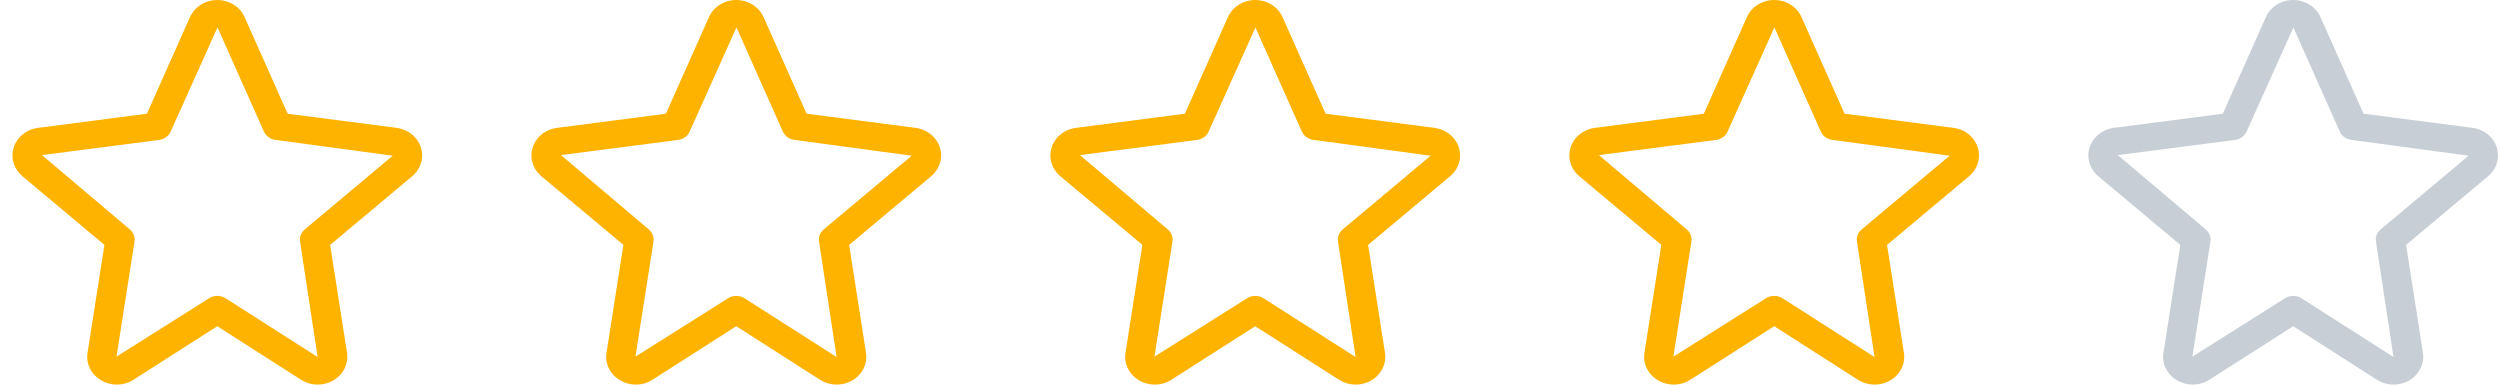 <svg width="78" height="12" viewBox="0 0 78 12" fill="none" xmlns="http://www.w3.org/2000/svg">
<path d="M12.936 4.272C12.79 4.118 12.59 4.018 12.373 3.989V3.989L8.975 3.548L7.631 0.533C7.435 0.091 6.894 -0.117 6.424 0.067C6.2 0.155 6.022 0.322 5.928 0.533L4.584 3.548L1.187 3.989C0.68 4.055 0.327 4.494 0.398 4.969C0.428 5.173 0.535 5.361 0.699 5.498L3.258 7.64L2.732 11.003C2.675 11.344 2.842 11.684 3.156 11.865C3.465 12.051 3.863 12.044 4.164 11.848L6.78 10.178L9.395 11.85C9.817 12.118 10.391 12.015 10.678 11.619C10.808 11.439 10.861 11.22 10.827 11.005L10.301 7.641L12.861 5.498C13.242 5.179 13.276 4.63 12.936 4.272ZM9.51 7.157C9.395 7.253 9.34 7.396 9.362 7.539L9.91 11.139L7.038 9.305C6.883 9.207 6.679 9.207 6.524 9.305L3.635 11.127L4.197 7.537C4.219 7.395 4.164 7.252 4.05 7.157L1.311 4.839L4.966 4.366C5.126 4.345 5.263 4.246 5.325 4.106L6.785 0.857C6.787 0.859 6.788 0.861 6.789 0.863L8.234 4.105C8.296 4.244 8.432 4.343 8.592 4.364L12.253 4.858L9.51 7.157Z" fill="#FEB300"/>
<path d="M29.128 4.272C28.982 4.118 28.782 4.018 28.565 3.989V3.989L25.167 3.548L23.823 0.533C23.627 0.091 23.086 -0.117 22.616 0.067C22.392 0.155 22.214 0.322 22.12 0.533L20.776 3.548L17.378 3.989C16.872 4.055 16.519 4.494 16.59 4.969C16.62 5.173 16.726 5.361 16.89 5.498L19.45 7.64L18.924 11.003C18.867 11.344 19.034 11.684 19.348 11.865C19.657 12.051 20.055 12.044 20.356 11.848L22.971 10.178L25.587 11.85C26.009 12.118 26.583 12.015 26.87 11.619C27 11.439 27.053 11.22 27.019 11.005L26.493 7.641L29.053 5.498C29.434 5.179 29.468 4.63 29.128 4.272ZM25.701 7.157C25.587 7.253 25.532 7.396 25.554 7.539L26.102 11.139L23.229 9.305C23.075 9.207 22.871 9.207 22.716 9.305L19.827 11.127L20.389 7.537C20.411 7.395 20.355 7.252 20.242 7.157L17.503 4.839L21.158 4.366C21.318 4.345 21.455 4.246 21.517 4.106L22.977 0.857C22.979 0.859 22.98 0.861 22.981 0.863L24.425 4.105C24.488 4.244 24.624 4.343 24.784 4.364L28.445 4.858L25.701 7.157Z" fill="#FEB300"/>
<path d="M61.511 4.272C61.365 4.118 61.165 4.018 60.948 3.989V3.989L57.551 3.548L56.206 0.533C56.01 0.091 55.47 -0.117 54.999 0.067C54.775 0.155 54.597 0.322 54.504 0.533L53.159 3.548L49.762 3.989C49.256 4.055 48.902 4.494 48.973 4.969C49.003 5.173 49.11 5.361 49.274 5.498L51.833 7.64L51.307 11.003C51.25 11.344 51.417 11.684 51.731 11.865C52.04 12.051 52.438 12.044 52.739 11.848L55.355 10.178L57.97 11.85C58.392 12.118 58.967 12.015 59.253 11.619C59.383 11.439 59.436 11.22 59.402 11.005L58.876 7.641L61.436 5.498C61.818 5.179 61.851 4.63 61.511 4.272ZM58.085 7.157C57.97 7.253 57.915 7.396 57.937 7.539L58.485 11.139L55.613 9.305C55.458 9.207 55.255 9.207 55.1 9.305L52.21 11.127L52.772 7.537C52.794 7.395 52.739 7.252 52.625 7.157L49.886 4.839L53.542 4.366C53.702 4.345 53.838 4.246 53.9 4.106L55.36 0.857C55.362 0.859 55.363 0.861 55.364 0.863L56.809 4.105C56.871 4.244 57.008 4.343 57.168 4.364L60.828 4.858L58.085 7.157Z" fill="#FEB300"/>
<path d="M77.704 4.272C77.558 4.118 77.358 4.018 77.14 3.989V3.989L73.743 3.548L72.399 0.533C72.202 0.091 71.662 -0.117 71.192 0.067C70.968 0.155 70.789 0.322 70.696 0.533L69.351 3.548L65.954 3.989C65.448 4.055 65.095 4.494 65.165 4.969C65.195 5.173 65.302 5.361 65.466 5.498L68.026 7.64L67.5 11.003C67.443 11.344 67.61 11.684 67.923 11.865C68.233 12.051 68.63 12.044 68.932 11.848L71.547 10.178L74.162 11.85C74.585 12.118 75.159 12.015 75.445 11.619C75.575 11.439 75.629 11.22 75.595 11.005L75.069 7.641L77.628 5.498C78.01 5.179 78.044 4.63 77.704 4.272ZM74.277 7.157C74.163 7.253 74.107 7.396 74.13 7.539L74.677 11.139L71.805 9.305C71.65 9.207 71.447 9.207 71.292 9.305L68.403 11.127L68.965 7.537C68.987 7.395 68.931 7.252 68.817 7.157L66.078 4.839L69.734 4.366C69.894 4.345 70.03 4.246 70.093 4.106L71.553 0.857C71.554 0.859 71.555 0.861 71.556 0.863L73.001 4.105C73.063 4.244 73.2 4.343 73.36 4.364L77.02 4.858L74.277 7.157Z" fill="#C7CED6"/>
<path d="M45.32 4.272C45.174 4.118 44.974 4.018 44.757 3.989V3.989L41.359 3.548L40.015 0.533C39.819 0.091 39.278 -0.117 38.808 0.067C38.584 0.155 38.406 0.322 38.312 0.533L36.968 3.548L33.57 3.989C33.064 4.055 32.711 4.494 32.781 4.969C32.812 5.173 32.918 5.361 33.082 5.498L35.642 7.64L35.116 11.003C35.059 11.344 35.226 11.684 35.54 11.865C35.849 12.051 36.246 12.044 36.548 11.848L39.163 10.178L41.779 11.85C42.201 12.118 42.775 12.015 43.062 11.619C43.192 11.439 43.245 11.22 43.211 11.005L42.685 7.641L45.245 5.498C45.626 5.179 45.66 4.63 45.32 4.272ZM41.893 7.157C41.779 7.253 41.723 7.396 41.746 7.539L42.294 11.139L39.421 9.305C39.267 9.207 39.063 9.207 38.908 9.305L36.019 11.127L36.581 7.537C36.603 7.395 36.547 7.252 36.434 7.157L33.694 4.839L37.35 4.366C37.51 4.345 37.647 4.246 37.709 4.106L39.169 0.857C39.17 0.859 39.172 0.861 39.172 0.863L40.617 4.105C40.68 4.244 40.816 4.343 40.976 4.364L44.636 4.858L41.893 7.157Z" fill="#FEB300"/>
</svg>
